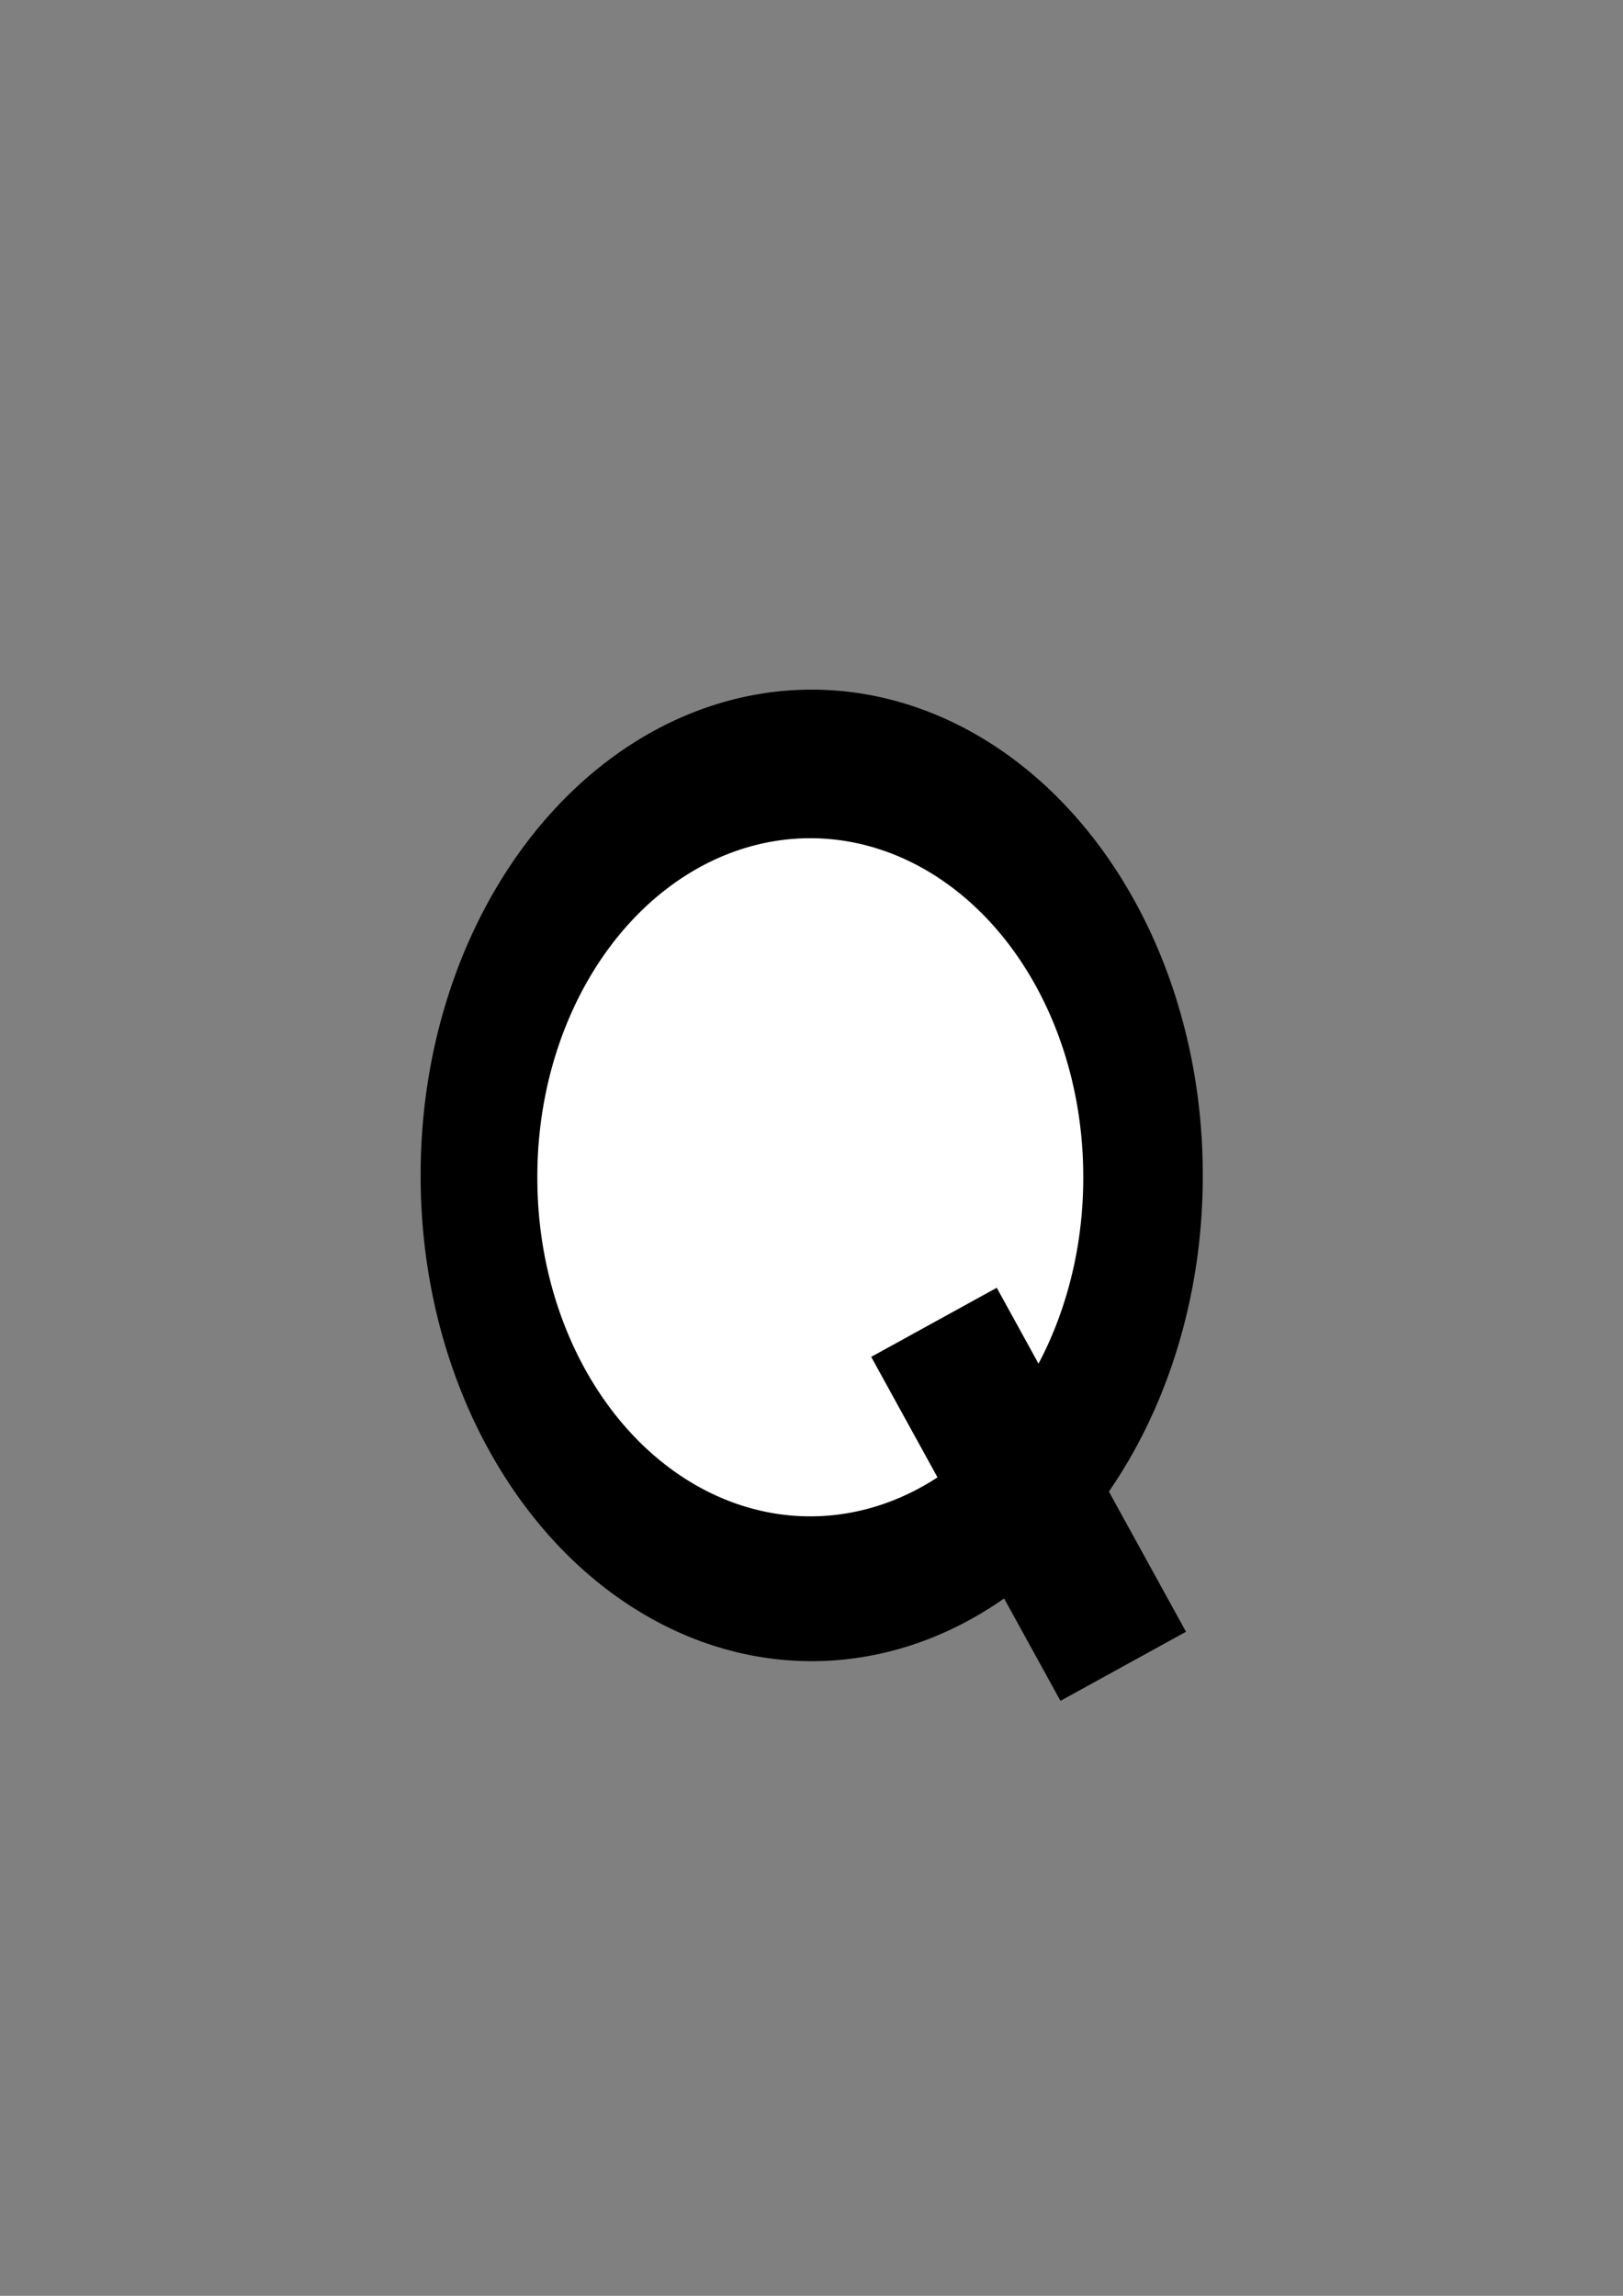 <?xml version="1.0" encoding="UTF-8" standalone="no"?>
<!-- Created with Inkscape (http://www.inkscape.org/) -->

<svg
   xmlns:dc="http://purl.org/dc/elements/1.1/"
   xmlns:cc="http://creativecommons.org/ns#"
   xmlns:rdf="http://www.w3.org/1999/02/22-rdf-syntax-ns#"
   xmlns:svg="http://www.w3.org/2000/svg"
   xmlns="http://www.w3.org/2000/svg"
   xmlns:sodipodi="http://sodipodi.sourceforge.net/DTD/sodipodi-0.dtd"
   xmlns:inkscape="http://www.inkscape.org/namespaces/inkscape"
   width="744.094"
   height="1052.362"
   id="svg2"
   version="1.1"
   inkscape:version="0.48.4 r9939"
   sodipodi:docname="O.svg">
  <rect width="100%" height="100%" fill="#808080" stroke="none"/>
  <defs
     id="defs4" />
  <sodipodi:namedview
     id="base"
     pagecolor="#ffffff"
     bordercolor="#666666"
     borderopacity="1.0"
     inkscape:pageopacity="0.0"
     inkscape:pageshadow="2"
     inkscape:zoom="0.7"
     inkscape:cx="375"
     inkscape:cy="520"
     inkscape:document-units="px"
     inkscape:current-layer="layer1"
     showgrid="false"
     inkscape:window-width="1853"
     inkscape:window-height="1056"
     inkscape:window-x="67"
     inkscape:window-y="24"
     inkscape:window-maximized="1" />
  <g
     inkscape:label="Layer 1"
     inkscape:groupmode="layer"
     id="layer1">
    <g
       id="g3034">
      <g
         id="g3028">
        <path
           sodipodi:type="arc"
           style="fill:#000000;fill-opacity:1;fill-rule:evenodd;stroke-width:1;stroke-miterlimit:4;stroke-dasharray:none"
           id="path2985"
           sodipodi:cx="286.42856"
           sodipodi:cy="563.07648"
           sodipodi:rx="179.28572"
           sodipodi:ry="222.14285"
           d="m 465.714,563.076 a 179.286,222.143 0 1 1 -358.571,0 179.286,222.143 0 1 1 358.571,0 z"
           transform="translate(85.714,-24.286)" />
        <path
           sodipodi:type="arc"
           style="fill:#ffffff;fill-opacity:1;fill-rule:evenodd;stroke-width:1;stroke-miterlimit:4;stroke-dasharray:none"
           id="path2985-5"
           sodipodi:cx="286.42856"
           sodipodi:cy="563.07648"
           sodipodi:rx="179.28572"
           sodipodi:ry="222.14285"
           d="m 465.714,563.076 a 179.286,222.143 0 1 1 -358.571,0 179.286,222.143 0 1 1 358.571,0 z"
           transform="matrix(0.698,0,0,0.698,171.569,146.619)" />
      </g>
      <rect
         transform="matrix(0.482,0.876,-0.876,0.482,0,0)"
         y="-115.834"
         x="737.578"
         height="65.714"
         width="180"
         id="rect3032"
         style="fill:#000000;fill-opacity:1;fill-rule:evenodd;stroke-width:1;stroke-miterlimit:4;stroke-dasharray:none" />
    </g>
  </g>
</svg>
